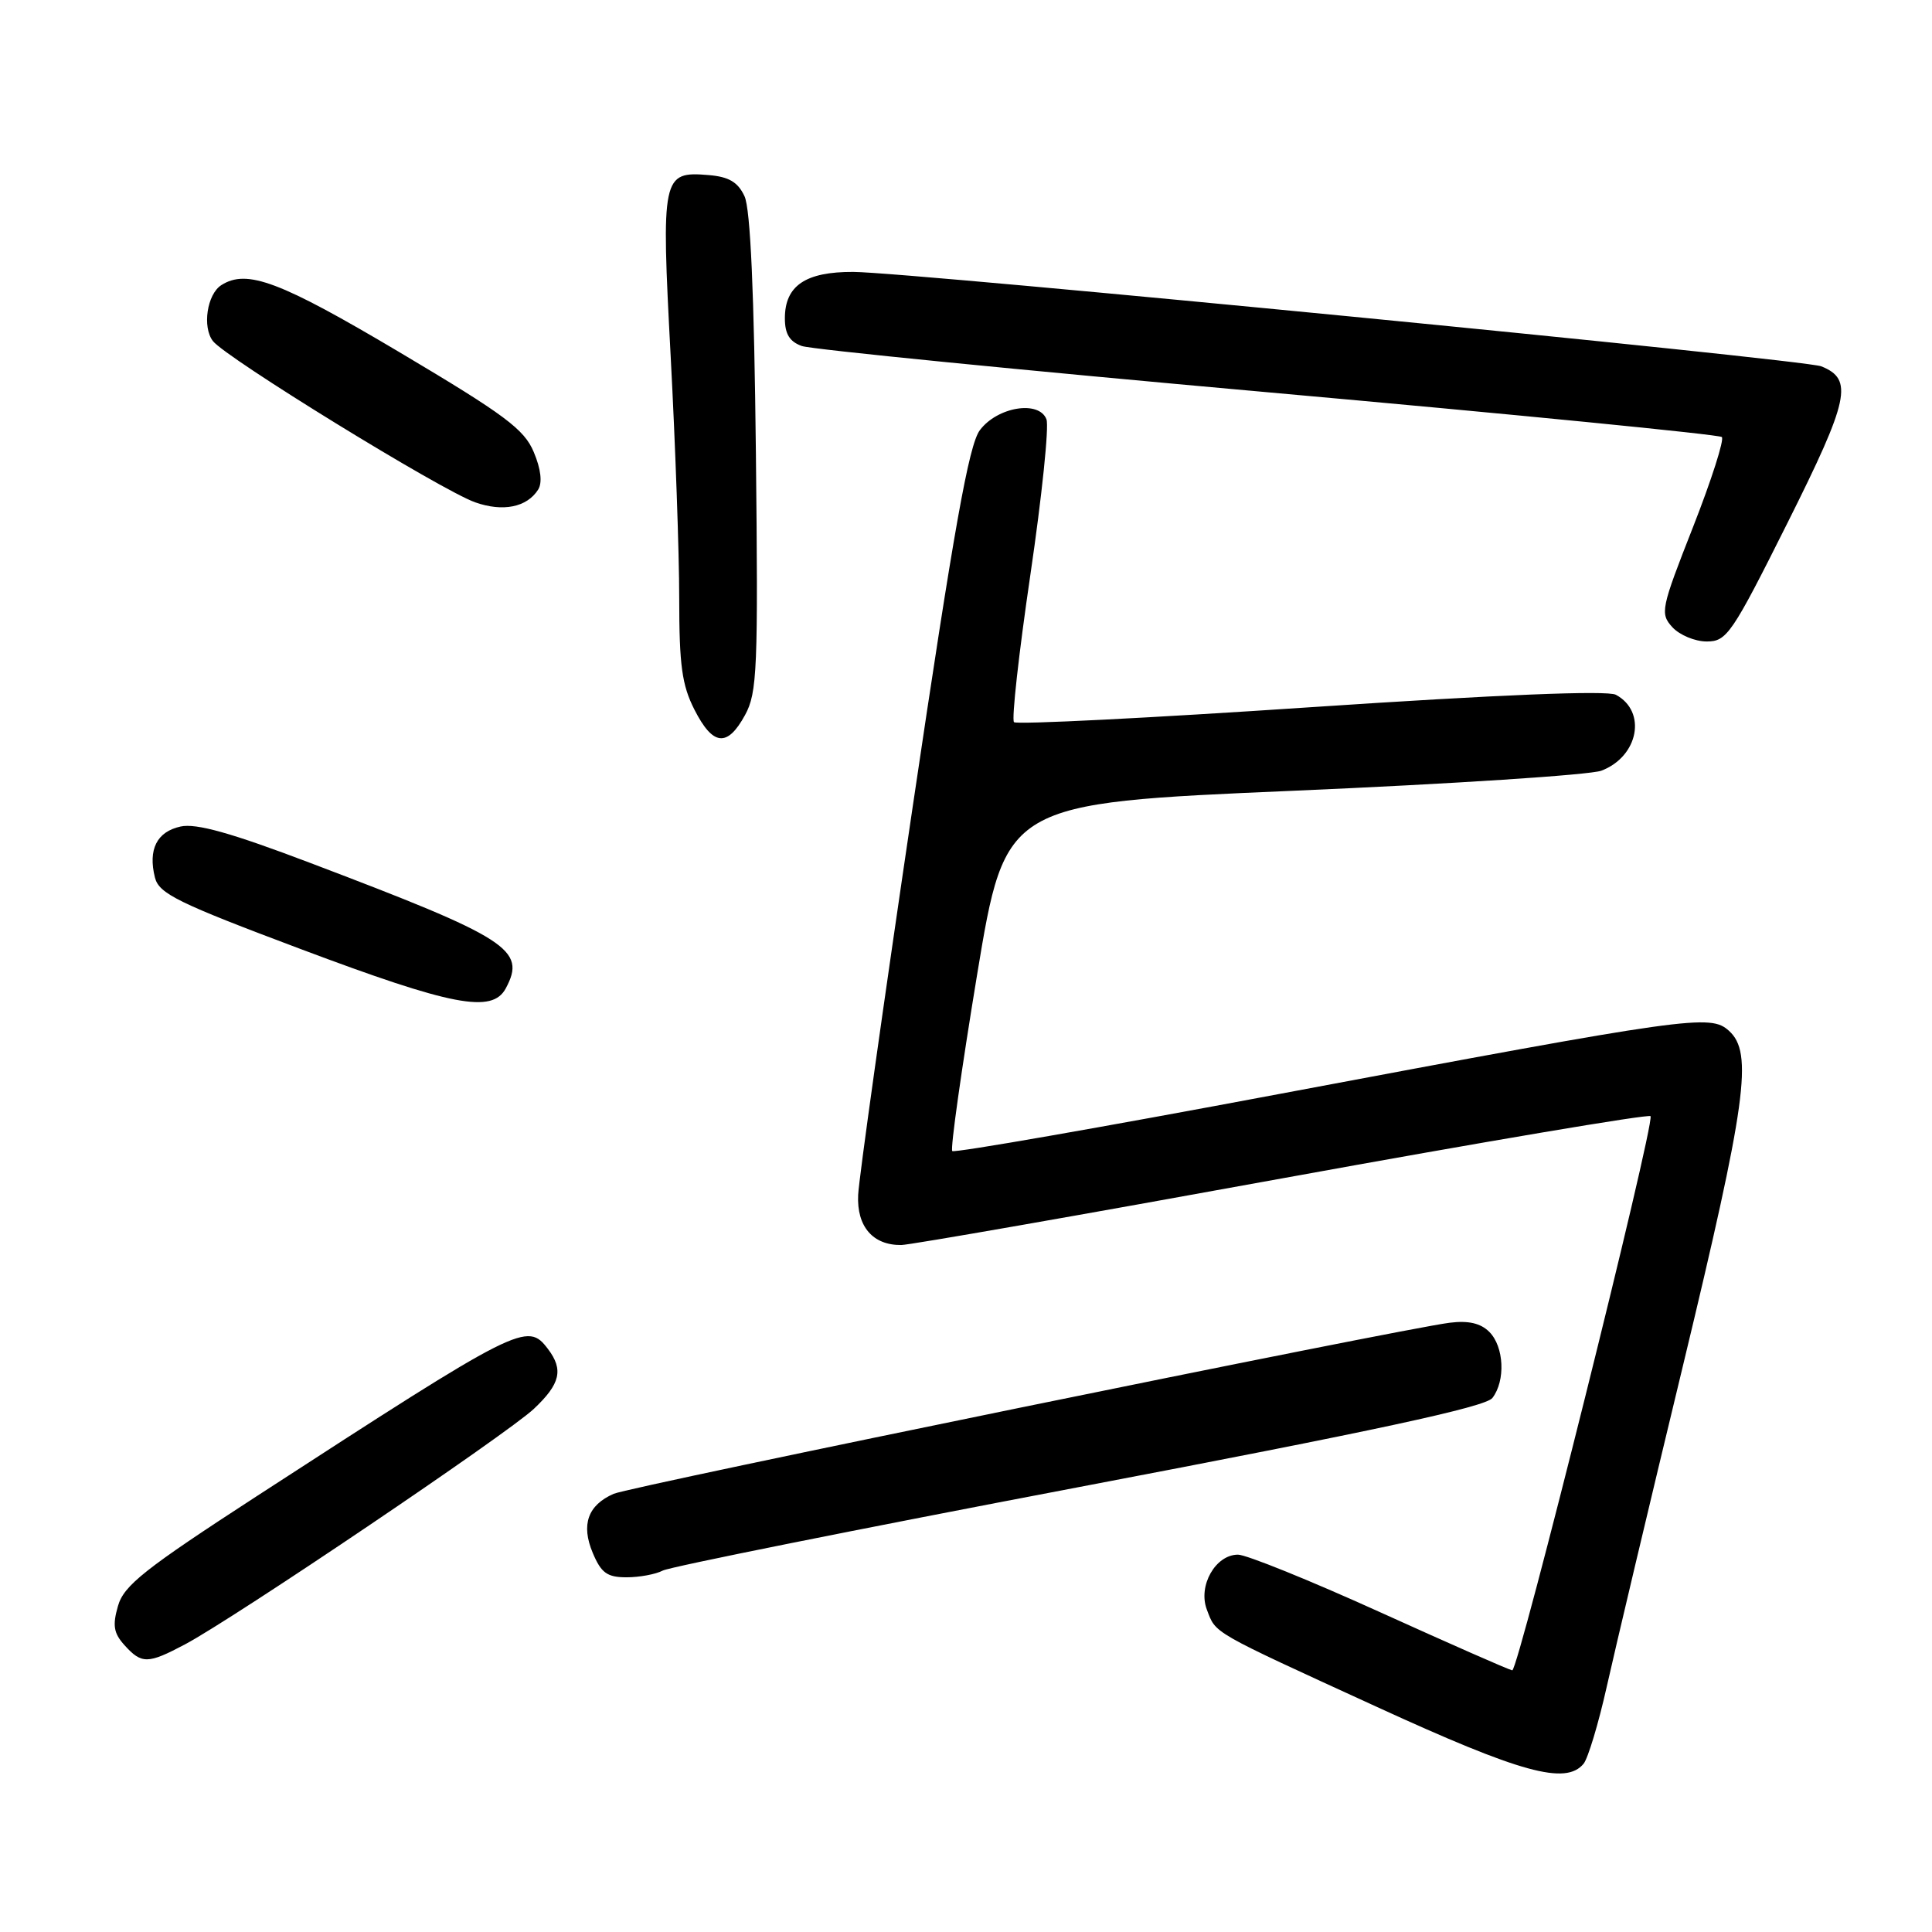 <?xml version="1.0" encoding="UTF-8" standalone="no"?>
<!DOCTYPE svg PUBLIC "-//W3C//DTD SVG 1.1//EN" "http://www.w3.org/Graphics/SVG/1.1/DTD/svg11.dtd" >
<svg xmlns="http://www.w3.org/2000/svg" xmlns:xlink="http://www.w3.org/1999/xlink" version="1.1" viewBox="0 0 256 256">
 <g >
 <path fill="currentColor"
d=" M 209.83 233.71 C 210.42 232.99 211.81 228.38 212.91 223.46 C 214.01 218.53 218.53 199.48 222.96 181.13 C 231.42 146.02 232.32 139.50 229.10 136.59 C 226.62 134.35 224.17 134.69 169.34 144.99 C 145.88 149.40 126.46 152.79 126.18 152.52 C 125.91 152.25 127.39 141.76 129.46 129.22 C 133.23 106.42 133.23 106.42 171.37 104.78 C 192.34 103.88 210.71 102.68 212.19 102.12 C 217.11 100.25 218.25 94.28 214.11 92.06 C 212.98 91.46 198.63 92.04 173.67 93.71 C 152.38 95.14 134.69 96.03 134.36 95.69 C 134.02 95.35 135.00 86.57 136.53 76.16 C 138.06 65.76 139.02 56.49 138.66 55.56 C 137.68 53.00 132.14 53.91 129.83 57.01 C 128.37 58.98 126.41 69.96 120.92 107.01 C 117.05 133.13 113.80 156.23 113.71 158.34 C 113.51 162.53 115.67 165.02 119.44 164.97 C 120.57 164.96 143.32 160.98 170.00 156.12 C 196.68 151.27 218.59 147.57 218.71 147.90 C 219.19 149.30 201.17 221.48 200.38 221.33 C 199.89 221.24 191.97 217.75 182.77 213.58 C 173.57 209.41 165.14 206.00 164.04 206.00 C 161.06 206.00 158.72 210.12 159.91 213.27 C 161.15 216.51 160.24 216.00 182.50 226.20 C 201.54 234.93 207.46 236.56 209.83 233.71 Z  M 24.51 217.89 C 30.98 214.46 67.22 190.00 70.75 186.67 C 74.25 183.37 74.69 181.50 72.61 178.75 C 69.85 175.12 69.04 175.53 34.02 198.25 C 19.13 207.92 16.41 210.07 15.63 212.81 C 14.89 215.38 15.06 216.41 16.51 218.01 C 18.77 220.51 19.59 220.50 24.51 217.89 Z  M 87.82 208.11 C 88.74 207.62 113.58 202.64 143.00 197.04 C 182.26 189.57 196.83 186.43 197.75 185.24 C 199.51 182.95 199.30 178.44 197.34 176.48 C 196.19 175.33 194.57 174.96 192.09 175.27 C 185.44 176.11 83.52 196.96 81.31 197.94 C 77.89 199.44 76.97 202.03 78.54 205.76 C 79.66 208.43 80.45 209.00 83.02 209.00 C 84.73 209.00 86.89 208.60 87.82 208.11 Z  M 67.02 130.96 C 69.77 125.82 67.44 124.33 41.13 114.35 C 30.62 110.36 25.99 109.06 23.92 109.52 C 20.78 110.21 19.60 112.56 20.53 116.28 C 21.07 118.42 23.56 119.64 39.83 125.75 C 59.95 133.31 65.22 134.32 67.02 130.96 Z  M 98.72 94.75 C 100.34 91.79 100.47 88.68 100.16 60.00 C 99.93 38.80 99.44 27.68 98.65 26.00 C 97.78 24.13 96.58 23.42 93.91 23.20 C 87.72 22.68 87.60 23.28 88.87 47.26 C 89.49 58.94 90.00 73.36 90.00 79.29 C 90.00 88.14 90.36 90.79 92.02 94.04 C 94.47 98.85 96.37 99.05 98.72 94.75 Z  M 236.87 69.25 C 245.05 52.90 245.61 50.26 241.33 48.54 C 239.07 47.63 120.58 36.07 113.08 36.03 C 106.74 36.00 104.00 37.85 104.00 42.18 C 104.00 44.25 104.62 45.27 106.25 45.85 C 107.49 46.29 135.27 49.05 168.00 51.98 C 200.73 54.91 227.79 57.58 228.15 57.91 C 228.50 58.23 226.78 63.61 224.33 69.85 C 220.08 80.66 219.95 81.29 221.59 83.10 C 222.54 84.14 224.59 85.00 226.15 85.00 C 228.81 85.00 229.47 84.04 236.87 69.25 Z  M 71.31 64.87 C 71.88 63.96 71.68 62.16 70.73 59.91 C 69.47 56.88 66.92 54.98 52.95 46.68 C 37.10 37.27 32.72 35.62 29.33 37.78 C 27.44 38.98 26.78 43.33 28.21 45.19 C 29.90 47.40 58.48 64.98 62.96 66.56 C 66.63 67.86 69.83 67.22 71.31 64.87 Z "/>
</g>
</svg>